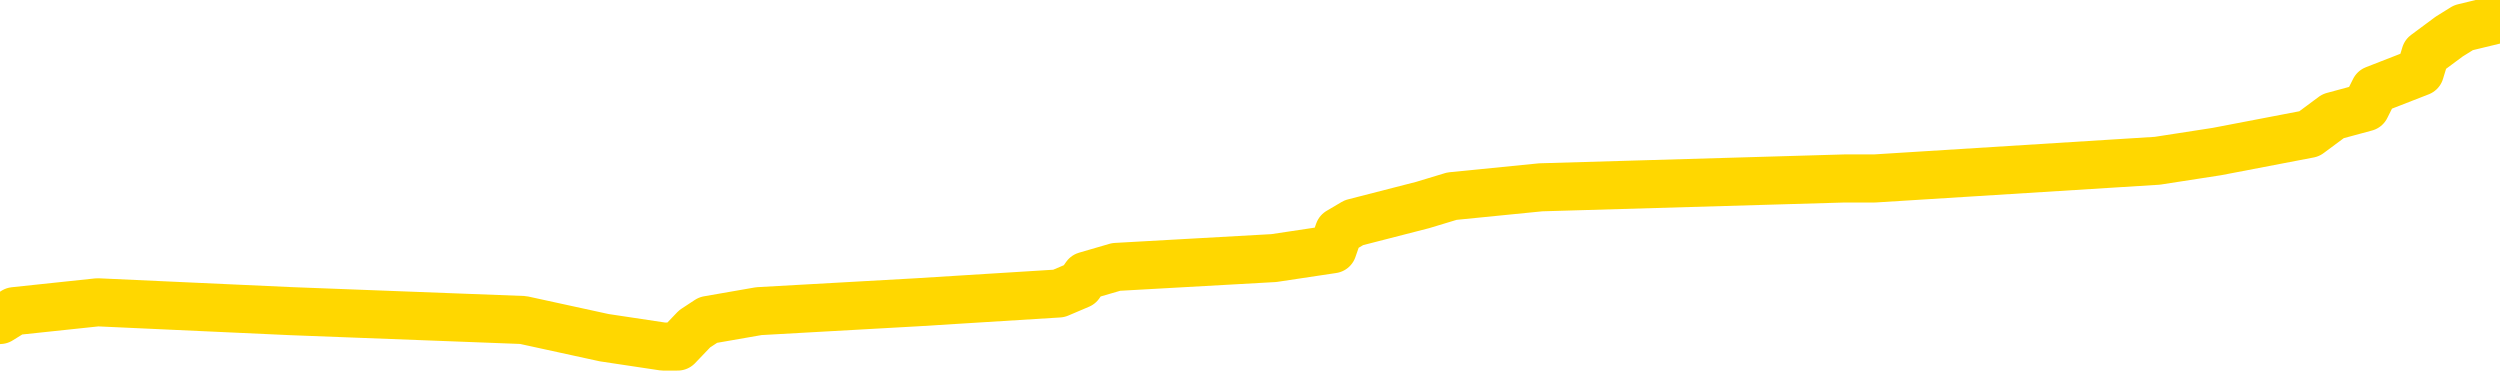 <svg xmlns="http://www.w3.org/2000/svg" version="1.1" viewBox="0 0 6500 1000">
	<path fill="none" stroke="gold" stroke-width="125" stroke-linecap="round" stroke-linejoin="round" d="M0 54379  L-719350 54379 L-719165 54356 L-718675 54310 L-718382 54287 L-718070 54241 L-717836 54218 L-717783 54172 L-717723 54125 L-717570 54102 L-717530 54056 L-717397 54033 L-717104 54010 L-716564 54010 L-715954 53987 L-715906 53987 L-715265 53964 L-715232 53964 L-714707 53964 L-714574 53941 L-714184 53895 L-713856 53849 L-713739 53803 L-713527 53757 L-712810 53757 L-712240 53734 L-712133 53734 L-711959 53711 L-711737 53665 L-711336 53642 L-711310 53596 L-710382 53550 L-710295 53504 L-710212 53458 L-710142 53412 L-709845 53388 L-709693 53342 L-707803 53365 L-707702 53365 L-707440 53365 L-707146 53388 L-707005 53342 L-706756 53342 L-706720 53319 L-706562 53296 L-706098 53250 L-705845 53227 L-705633 53181 L-705382 53158 L-705033 53135 L-704106 53089 L-704012 53043 L-703601 53020 L-702430 52974 L-701241 52951 L-701149 52905 L-701122 52859 L-700855 52813 L-700557 52767 L-700428 52721 L-700390 52675 L-699576 52675 L-699192 52698 L-698131 52721 L-698070 52721 L-697805 53181 L-697334 53619 L-697141 54056 L-696878 54494 L-696541 54471 L-696405 54448 L-695950 54425 L-695206 54402 L-695189 54379 L-695024 54333 L-694955 54333 L-694439 54310 L-693411 54310 L-693214 54287 L-692726 54264 L-692364 54241 L-691955 54241 L-691570 54264 L-689866 54264 L-689768 54264 L-689696 54264 L-689635 54264 L-689451 54241 L-689114 54241 L-688474 54218 L-688397 54195 L-688335 54195 L-688149 54172 L-688069 54172 L-687892 54149 L-687873 54125 L-687643 54125 L-687255 54102 L-686366 54102 L-686327 54079 L-686239 54056 L-686211 54010 L-685203 53987 L-685053 53941 L-685029 53918 L-684896 53895 L-684857 53872 L-683598 53849 L-683540 53849 L-683001 53826 L-682948 53826 L-682902 53826 L-682506 53803 L-682367 53780 L-682167 53757 L-682020 53757 L-681856 53757 L-681579 53780 L-681220 53780 L-680668 53757 L-680023 53734 L-679764 53688 L-679610 53665 L-679209 53642 L-679169 53619 L-679049 53596 L-678987 53619 L-678973 53619 L-678879 53619 L-678586 53596 L-678435 53504 L-678104 53458 L-678027 53412 L-677951 53388 L-677724 53319 L-677658 53273 L-677430 53227 L-677377 53181 L-677213 53158 L-676207 53135 L-676024 53112 L-675473 53089 L-675080 53043 L-674682 53020 L-673832 52974 L-673754 52951 L-673175 52928 L-672733 52928 L-672492 52905 L-672335 52905 L-671934 52859 L-671914 52859 L-671469 52836 L-671063 52813 L-670928 52767 L-670752 52721 L-670616 52675 L-670366 52628 L-669366 52605 L-669284 52582 L-669148 52559 L-669110 52536 L-668220 52513 L-668004 52490 L-667561 52467 L-667443 52444 L-667387 52421 L-666710 52421 L-666610 52398 L-666581 52398 L-665239 52375 L-664834 52352 L-664794 52329 L-663866 52306 L-663768 52283 L-663635 52260 L-663231 52237 L-663204 52214 L-663111 52191 L-662895 52168 L-662484 52122 L-661330 52076 L-661039 52030 L-661010 51984 L-660402 51961 L-660152 51915 L-660132 51891 L-659203 51868 L-659151 51822 L-659029 51799 L-659012 51753 L-658856 51730 L-658680 51684 L-658544 51661 L-658487 51638 L-658379 51615 L-658294 51592 L-658061 51569 L-657986 51546 L-657677 51523 L-657560 51500 L-657390 51477 L-657299 51454 L-657196 51454 L-657173 51431 L-657096 51431 L-656998 51385 L-656631 51362 L-656526 51339 L-656023 51316 L-655571 51293 L-655533 51270 L-655509 51247 L-655468 51224 L-655339 51201 L-655238 51178 L-654797 51154 L-654515 51131 L-653922 51108 L-653792 51085 L-653517 51039 L-653365 51016 L-653212 50993 L-653127 50947 L-653049 50924 L-652863 50901 L-652812 50901 L-652785 50878 L-652705 50855 L-652682 50832 L-652399 50786 L-651795 50740 L-650799 50717 L-650501 50694 L-649768 50671 L-649523 50648 L-649433 50625 L-648856 50602 L-648157 50579 L-647405 50556 L-647087 50533 L-646704 50487 L-646627 50464 L-645992 50441 L-645807 50418 L-645719 50418 L-645590 50418 L-645277 50394 L-645227 50371 L-645085 50348 L-645064 50325 L-644096 50302 L-643550 50279 L-643072 50279 L-643011 50279 L-642688 50279 L-642666 50256 L-642604 50256 L-642394 50233 L-642317 50210 L-642262 50187 L-642240 50164 L-642200 50141 L-642185 50118 L-641427 50095 L-641411 50072 L-640612 50049 L-640459 50026 L-639554 50003 L-639048 49980 L-638818 49934 L-638777 49934 L-638662 49911 L-638485 49888 L-637731 49911 L-637596 49888 L-637432 49865 L-637114 49842 L-636938 49796 L-635916 49750 L-635892 49704 L-635641 49681 L-635428 49634 L-634794 49611 L-634556 49565 L-634524 49519 L-634346 49473 L-634265 49427 L-634176 49404 L-634111 49358 L-633671 49312 L-633648 49289 L-633107 49266 L-632851 49243 L-632356 49220 L-631479 49197 L-631442 49174 L-631389 49151 L-631348 49128 L-631231 49105 L-630955 49082 L-630747 49036 L-630550 48990 L-630527 48944 L-630477 48897 L-630437 48874 L-630360 48851 L-629762 48805 L-629702 48782 L-629598 48759 L-629444 48736 L-628812 48713 L-628132 48690 L-627829 48644 L-627482 48621 L-627284 48598 L-627236 48552 L-626916 48529 L-626288 48506 L-626142 48483 L-626105 48460 L-626047 48437 L-625971 48391 L-625729 48391 L-625641 48368 L-625547 48345 L-625253 48322 L-625119 48299 L-625059 48276 L-625022 48230 L-624750 48230 L-623744 48207 L-623568 48184 L-623517 48184 L-623225 48160 L-623032 48114 L-622699 48091 L-622193 48068 L-621631 48022 L-621616 47976 L-621599 47953 L-621499 47907 L-621384 47861 L-621345 47815 L-621307 47792 L-621242 47792 L-621214 47769 L-621075 47792 L-620782 47792 L-620732 47792 L-620627 47792 L-620362 47769 L-619897 47746 L-619753 47746 L-619698 47700 L-619641 47677 L-619450 47654 L-619085 47631 L-618870 47631 L-618676 47631 L-618618 47631 L-618559 47585 L-618405 47562 L-618135 47539 L-617705 47654 L-617690 47654 L-617613 47631 L-617549 47608 L-617419 47447 L-617396 47423 L-617112 47400 L-617064 47377 L-617009 47354 L-616547 47331 L-616508 47331 L-616468 47308 L-616277 47285 L-615797 47262 L-615310 47239 L-615293 47216 L-615255 47193 L-614999 47170 L-614921 47124 L-614692 47101 L-614676 47055 L-614381 47009 L-613939 46986 L-613492 46963 L-612987 46940 L-612834 46917 L-612547 46894 L-612507 46848 L-612176 46825 L-611954 46802 L-611437 46756 L-611361 46733 L-611113 46687 L-610919 46640 L-610859 46617 L-610082 46594 L-610008 46594 L-609778 46571 L-609761 46571 L-609699 46548 L-609504 46525 L-609040 46525 L-609016 46502 L-608887 46502 L-607586 46502 L-607569 46502 L-607492 46479 L-607398 46479 L-607181 46479 L-607029 46456 L-606851 46479 L-606797 46502 L-606510 46525 L-606470 46525 L-606100 46525 L-605660 46525 L-605477 46525 L-605156 46502 L-604861 46502 L-604415 46456 L-604343 46433 L-603881 46387 L-603443 46364 L-603261 46341 L-601807 46295 L-601675 46272 L-601218 46226 L-600992 46203 L-600605 46157 L-600089 46111 L-599135 46065 L-598340 46019 L-597666 45996 L-597240 45950 L-596929 45926 L-596699 45857 L-596016 45788 L-596003 45719 L-595793 45627 L-595771 45604 L-595597 45558 L-594647 45535 L-594379 45489 L-593563 45466 L-593253 45420 L-593215 45397 L-593158 45351 L-592541 45328 L-591903 45282 L-590277 45259 L-589603 45236 L-588961 45236 L-588884 45236 L-588827 45236 L-588792 45236 L-588763 45213 L-588651 45166 L-588634 45143 L-588611 45120 L-588457 45097 L-588404 45051 L-588326 45028 L-588207 45005 L-588109 44982 L-587992 44959 L-587722 44913 L-587452 44890 L-587435 44844 L-587235 44821 L-587088 44775 L-586861 44752 L-586727 44729 L-586419 44706 L-586359 44683 L-586005 44637 L-585657 44614 L-585556 44591 L-585492 44545 L-585432 44522 L-585047 44476 L-584666 44453 L-584562 44429 L-584302 44406 L-584031 44360 L-583872 44337 L-583839 44314 L-583777 44291 L-583636 44268 L-583452 44245 L-583407 44222 L-583119 44222 L-583103 44199 L-582870 44199 L-582809 44176 L-582771 44176 L-582191 44153 L-582057 44130 L-582034 44038 L-582016 43877 L-581998 43692 L-581982 43508 L-581958 43324 L-581942 43186 L-581920 43025 L-581904 42863 L-581881 42771 L-581864 42679 L-581842 42610 L-581825 42564 L-581776 42495 L-581704 42426 L-581670 42311 L-581646 42219 L-581610 42126 L-581569 42034 L-581532 41988 L-581516 41896 L-581492 41827 L-581455 41781 L-581438 41712 L-581415 41666 L-581397 41620 L-581378 41574 L-581362 41528 L-581333 41459 L-581307 41389 L-581262 41366 L-581245 41320 L-581203 41297 L-581155 41251 L-581085 41205 L-581069 41159 L-581053 41113 L-580991 41090 L-580952 41067 L-580913 41044 L-580747 41021 L-580682 40998 L-580666 40975 L-580621 40929 L-580563 40906 L-580350 40883 L-580317 40860 L-580275 40837 L-580196 40814 L-579659 40791 L-579581 40768 L-579477 40722 L-579388 40698 L-579212 40675 L-578861 40652 L-578705 40629 L-578268 40606 L-578111 40583 L-577981 40560 L-577277 40514 L-577076 40491 L-576115 40445 L-575633 40422 L-575534 40422 L-575442 40399 L-575197 40376 L-575124 40353 L-574681 40307 L-574585 40284 L-574570 40261 L-574553 40238 L-574529 40215 L-574063 40192 L-573846 40169 L-573706 40146 L-573412 40123 L-573324 40100 L-573282 40077 L-573253 40054 L-573080 40031 L-573021 40008 L-572945 39985 L-572864 39961 L-572795 39961 L-572485 39938 L-572400 39915 L-572186 39892 L-572151 39869 L-571468 39846 L-571369 39823 L-571164 39800 L-571118 39777 L-570839 39754 L-570777 39731 L-570760 39685 L-570682 39662 L-570374 39616 L-570349 39593 L-570296 39547 L-570273 39524 L-570150 39501 L-570015 39455 L-569770 39432 L-569645 39432 L-568998 39409 L-568982 39409 L-568957 39409 L-568777 39363 L-568701 39340 L-568609 39317 L-568181 39294 L-567765 39271 L-567372 39225 L-567294 39201 L-567275 39178 L-566911 39155 L-566675 39132 L-566447 39109 L-566134 39086 L-566056 39063 L-565975 39017 L-565797 38971 L-565781 38948 L-565516 38902 L-565436 38879 L-565206 38856 L-564980 38833 L-564664 38833 L-564489 38810 L-564128 38810 L-563736 38787 L-563667 38741 L-563603 38718 L-563462 38672 L-563411 38649 L-563309 38603 L-562807 38580 L-562610 38557 L-562363 38534 L-562178 38511 L-561878 38488 L-561802 38464 L-561636 38418 L-560752 38395 L-560723 38349 L-560600 38303 L-560021 38280 L-559943 38257 L-559230 38257 L-558918 38257 L-558705 38257 L-558688 38257 L-558302 38257 L-557777 38211 L-557330 38188 L-557001 38165 L-556848 38142 L-556522 38142 L-556344 38119 L-556262 38119 L-556056 38073 L-555881 38050 L-554952 38027 L-554062 38004 L-554023 37981 L-553795 37981 L-553416 37958 L-552628 37935 L-552394 37912 L-552318 37889 L-551961 37866 L-551389 37820 L-551122 37797 L-550736 37774 L-550632 37774 L-550462 37774 L-549844 37774 L-549632 37774 L-549324 37774 L-549271 37751 L-549144 37728 L-549091 37704 L-548971 37681 L-548635 37635 L-547676 37612 L-547545 37566 L-547343 37543 L-546712 37520 L-546400 37497 L-545986 37474 L-545959 37451 L-545814 37428 L-545394 37405 L-544061 37405 L-544014 37382 L-543886 37336 L-543869 37313 L-543291 37267 L-543085 37244 L-543056 37221 L-543015 37198 L-542957 37175 L-542920 37152 L-542841 37129 L-542699 37106 L-542244 37083 L-542126 37060 L-541841 37037 L-541468 37014 L-541372 36991 L-541045 36967 L-540691 36944 L-540521 36921 L-540473 36898 L-540364 36875 L-540275 36852 L-540247 36829 L-540171 36783 L-539868 36760 L-539834 36714 L-539762 36691 L-539394 36668 L-539059 36645 L-538978 36645 L-538758 36622 L-538587 36599 L-538559 36576 L-538062 36553 L-537513 36507 L-536632 36484 L-536534 36438 L-536457 36415 L-536182 36392 L-535935 36346 L-535861 36323 L-535799 36277 L-535681 36254 L-535638 36230 L-535528 36207 L-535451 36161 L-534751 36138 L-534505 36115 L-534465 36092 L-534309 36069 L-533710 36069 L-533483 36069 L-533391 36069 L-532916 36069 L-532318 36023 L-531799 36000 L-531778 35977 L-531632 35954 L-531312 35954 L-530770 35954 L-530538 35954 L-530368 35954 L-529881 35931 L-529654 35908 L-529569 35885 L-529223 35862 L-528897 35862 L-528374 35839 L-528046 35816 L-527446 35793 L-527248 35747 L-527196 35724 L-527156 35701 L-526874 35678 L-526190 35632 L-525880 35609 L-525855 35563 L-525664 35540 L-525441 35517 L-525355 35494 L-524691 35447 L-524667 35424 L-524445 35378 L-524115 35355 L-523763 35309 L-523558 35286 L-523326 35240 L-523068 35217 L-522878 35171 L-522831 35148 L-522604 35125 L-522569 35102 L-522413 35079 L-522199 35056 L-522025 35033 L-521934 35010 L-521657 34987 L-521413 34964 L-521098 34941 L-520672 34941 L-520634 34941 L-520151 34941 L-519918 34941 L-519706 34918 L-519480 34895 L-518930 34895 L-518683 34872 L-517849 34872 L-517793 34849 L-517771 34826 L-517613 34803 L-517152 34780 L-517111 34757 L-516771 34710 L-516638 34687 L-516415 34664 L-515843 34641 L-515371 34618 L-515176 34595 L-514984 34572 L-514794 34549 L-514692 34526 L-514324 34503 L-514278 34480 L-514196 34457 L-512903 34434 L-512854 34411 L-512586 34411 L-512441 34411 L-511890 34411 L-511773 34388 L-511692 34365 L-511332 34342 L-511109 34319 L-510827 34296 L-510498 34250 L-509990 34227 L-509878 34204 L-509799 34181 L-509635 34158 L-509340 34158 L-508872 34158 L-508675 34181 L-508625 34181 L-507975 34158 L-507853 34135 L-507399 34135 L-507363 34112 L-506895 34089 L-506784 34066 L-506768 34043 L-506552 34043 L-506371 34020 L-505839 34020 L-504809 34020 L-504610 33997 L-504152 33973 L-503203 33927 L-503105 33904 L-502751 33858 L-502690 33835 L-502676 33812 L-502640 33789 L-502271 33766 L-502151 33743 L-501909 33720 L-501745 33697 L-501558 33674 L-501437 33651 L-500366 33605 L-499508 33582 L-499296 33536 L-499199 33513 L-499025 33467 L-498691 33444 L-498619 33421 L-498562 33398 L-498386 33398 L-497998 33375 L-497762 33352 L-497651 33329 L-497534 33306 L-496553 33283 L-496528 33260 L-495933 33213 L-495901 33213 L-495752 33190 L-495468 33167 L-494556 33167 L-493610 33167 L-493457 33144 L-493354 33144 L-493223 33121 L-493080 33098 L-493053 33075 L-492939 33052 L-492721 33029 L-492039 33006 L-491910 32983 L-491607 32960 L-491367 32914 L-491034 32891 L-490395 32868 L-490053 32822 L-489991 32799 L-489836 32799 L-488914 32799 L-488444 32799 L-488400 32799 L-488387 32776 L-488346 32753 L-488324 32730 L-488297 32707 L-488153 32684 L-487731 32661 L-487395 32661 L-487204 32638 L-486776 32638 L-486588 32615 L-486199 32569 L-485664 32546 L-485292 32523 L-485270 32523 L-485020 32500 L-484902 32476 L-484826 32453 L-484691 32430 L-484651 32407 L-484571 32384 L-484177 32361 L-483681 32338 L-483569 32292 L-483396 32269 L-483088 32246 L-482640 32223 L-482317 32200 L-482175 32154 L-481748 32108 L-481594 32062 L-481539 32016 L-480725 31993 L-480706 31970 L-480334 31947 L-480277 31947 L-479148 31924 L-479080 31924 L-478522 31901 L-478327 31878 L-478191 31855 L-477957 31832 L-477610 31809 L-477576 31763 L-477540 31739 L-477472 31693 L-477123 31670 L-476951 31647 L-476466 31624 L-476450 31601 L-476125 31578 L-475967 31555 L-474826 31509 L-474802 31486 L-474610 31440 L-474416 31417 L-474166 31394 L-474149 31371 L-473129 31348 L-472831 31325 L-472756 31302 L-472619 31256 L-472444 31233 L-471867 31187 L-471651 31164 L-471588 31141 L-471457 31118 L-471420 31072 L-470897 31049 L-470759 40123 L-470745 40123 L-470722 40123 L-470701 40123 L-470474 31026 L-469698 31026 L-469657 31026 L-469289 31026 L-469211 31002 L-469159 30979 L-468486 30956 L-467743 30933 L-467318 30933 L-466871 30910 L-465809 30887 L-465497 30841 L-465087 30841 L-465015 30818 L-464491 30818 L-464396 30818 L-464379 30818 L-463934 30795 L-463748 30749 L-462968 30703 L-462296 30680 L-461884 30611 L-461652 30565 L-461511 30542 L-461430 30496 L-461409 30473 L-461333 30473 L-461205 30450 L-460888 30473 L-460664 30473 L-460339 30450 L-460277 30450 L-459907 30450 L-459874 30450 L-459665 30450 L-458997 30450 L-458920 30450 L-458762 30404 L-458651 30404 L-458325 30381 L-458170 30358 L-457829 30358 L-457772 30312 L-457434 30266 L-457230 30242 L-457177 30196 L-455801 30173 L-455671 30150 L-455238 30127 L-454917 30104 L-454090 30058 L-453966 30035 L-453235 29989 L-453080 29943 L-453039 29920 L-452985 29897 L-452962 29874 L-452848 29851 L-452552 29828 L-452262 29805 L-452207 29782 L-452087 29759 L-452056 29736 L-451957 29713 L-451513 29713 L-451361 29690 L-450526 29690 L-449984 29667 L-449649 29667 L-449634 29644 L-449558 29621 L-449442 29598 L-449247 29575 L-448983 29552 L-448148 29529 L-448052 29505 L-447530 29482 L-447489 29459 L-447389 29436 L-446561 29436 L-446426 29413 L-446087 29413 L-445533 29390 L-445154 29367 L-444991 29344 L-444681 29321 L-443868 29298 L-443562 29275 L-443294 29275 L-442972 29275 L-442651 29298 L-442376 29298 L-441547 29252 L-441452 29229 L-441360 29160 L-441255 29091 L-440868 29022 L-440388 28976 L-440372 28953 L-440253 28930 L-439885 28884 L-439790 28861 L-438956 28815 L-438879 28792 L-438580 28769 L-438489 28745 L-438082 28699 L-437972 28653 L-437272 28630 L-436799 28607 L-436739 28584 L-436520 28538 L-436247 28515 L-436134 28492 L-435106 28469 L-434720 28446 L-434700 28423 L-434367 28400 L-434122 28377 L-433689 28354 L-433579 28331 L-433461 28308 L-433009 28262 L-432419 28239 L-432082 28216 L-430190 28193 L-430076 28147 L-429864 28124 L-428546 28101 L-428439 22919 L-428373 17806 L-428337 13084 L-428275 13084 L-427776 18220 L-427101 23287 L-427079 27962 L-426809 27916 L-425840 27916 L-425151 27893 L-424989 27870 L-424448 27847 L-424359 27824 L-423339 27801 L-422392 27755 L-422026 27778 L-421923 27801 L-421335 27801 L-421276 27801 L-421175 27778 L-420735 27732 L-420627 27709 L-420186 27686 L-419186 27617 L-418929 27548 L-418827 27479 L-418696 27433 L-418330 27387 L-417749 27341 L-417718 27318 L-417402 27295 L-415419 27271 L-415304 27248 L-415236 27248 L-414877 27225 L-413259 27202 L-413081 27202 L-412937 27202 L-412115 27225 L-412062 27248 L-412007 27248 L-411573 27248 L-410593 27271 L-410519 27271 L-409434 27248 L-409221 27248 L-408505 27202 L-408116 27179 L-407898 27133 L-407578 27087 L-407084 27041 L-406957 27018 L-406728 26972 L-406495 26926 L-406436 26903 L-406147 26880 L-405875 26834 L-404845 26811 L-403180 26788 L-402760 26765 L-402623 26742 L-402467 26742 L-402162 26719 L-401934 26673 L-401775 26650 L-401616 26604 L-401447 26558 L-401399 26535 L-401346 26511 L-401324 26511 L-400938 26488 L-400689 26488 L-400418 26488 L-400257 26488 L-400168 26488 L-398509 26488 L-398344 26511 L-397964 26488 L-397504 26488 L-396894 26442 L-395801 26419 L-395370 26396 L-395339 26373 L-395276 26350 L-395259 26327 L-393555 26304 L-393513 26281 L-393047 26258 L-392860 26235 L-392828 26189 L-392232 26166 L-392183 26143 L-391860 26120 L-391809 26097 L-391599 26074 L-391581 26051 L-391314 26005 L-391262 25982 L-390793 25959 L-390282 25913 L-390204 25913 L-389910 25890 L-389893 25867 L-389854 25844 L-389783 25821 L-389626 25798 L-388680 25798 L-388624 25798 L-388103 25798 L-387910 25774 L-387809 25774 L-387584 25751 L-387074 25751 L-386686 26373 L-386616 26373 L-386268 26350 L-385911 26327 L-384782 25659 L-384730 25613 L-384504 25590 L-384471 25567 L-384346 25521 L-384247 25521 L-383982 25521 L-383242 25544 L-382663 25544 L-382370 25544 L-381664 25544 L-381485 25521 L-381462 25521 L-380826 25498 L-380515 25475 L-380118 25475 L-380089 25452 L-380068 25429 L-379914 25406 L-379229 25406 L-379212 25406 L-378872 25406 L-378600 25383 L-378563 25360 L-378507 25314 L-378485 25291 L-378413 25268 L-378081 25245 L-377975 25222 L-377946 25176 L-377748 25153 L-377595 25130 L-376727 25107 L-376164 25061 L-376148 25061 L-376047 25038 L-375945 25061 L-375798 25061 L-375720 25061 L-375682 25038 L-375627 25014 L-375553 24991 L-375408 24968 L-374927 24968 L-374522 24945 L-373656 24968 L-373636 24968 L-373378 24968 L-373302 24968 L-373273 24945 L-373262 24899 L-373245 24876 L-372952 24853 L-372913 24830 L-372841 24807 L-372767 24784 L-372562 24761 L-372402 24692 L-372101 24623 L-372023 24531 L-372006 24462 L-371790 24416 L-371559 24416 L-371449 24439 L-371079 24462 L-370921 24462 L-370689 24462 L-370521 24462 L-370376 24439 L-370244 24416 L-368968 24370 L-368564 24324 L-368504 24301 L-368387 24254 L-367962 24231 L-367946 24185 L-367884 24162 L-367611 24116 L-367499 24093 L-367216 24047 L-366939 24024 L-366514 23978 L-366492 23955 L-366413 23932 L-366288 23909 L-365701 23886 L-365310 23863 L-364975 23840 L-364385 23817 L-364283 23817 L-364113 23794 L-363976 23794 L-363149 23771 L-361963 23748 L-361927 23725 L-361872 23725 L-361651 23702 L-361446 23702 L-361292 23702 L-361035 23679 L-360959 23656 L-360416 23633 L-360379 23610 L-360131 23587 L-359743 23564 L-358917 23540 L-358559 23517 L-358249 23517 L-357991 23494 L-357767 23471 L-357361 23448 L-357244 23425 L-357061 23402 L-357008 23402 L-356819 23379 L-356649 23356 L-356620 23333 L-356339 23310 L-356029 23287 L-355891 23264 L-355581 23241 L-355387 23241 L-355372 23218 L-354653 23218 L-354519 23172 L-354221 23149 L-354131 23126 L-353530 23126 L-353492 23103 L-353413 23080 L-352793 23057 L-352642 23011 L-352601 22988 L-352290 22965 L-352099 22942 L-351906 22896 L-351850 22850 L-351541 22827 L-351489 22804 L-351434 22827 L-351409 22827 L-351284 22827 L-350473 22804 L-350397 22780 L-349856 22757 L-349587 22734 L-348928 22711 L-348020 22688 L-347779 22665 L-347247 22642 L-347030 22619 L-345922 22642 L-345872 22642 L-345096 22642 L-344548 22619 L-344437 22596 L-344285 22550 L-344229 22527 L-344064 22504 L-343687 22481 L-343239 22458 L-343184 22435 L-343030 22412 L-342350 22389 L-342130 22366 L-341612 22343 L-340763 22297 L-340747 22274 L-338956 22251 L-338402 22228 L-338284 22205 L-337279 22182 L-337242 22159 L-337009 22159 L-336917 22159 L-336877 22159 L-336545 22136 L-336193 22113 L-335928 22067 L-335641 22043 L-335330 21997 L-335076 21951 L-334982 21928 L-334492 21905 L-334285 21882 L-333719 21859 L-333605 21882 L-333254 21859 L-333203 21859 L-333162 21859 L-332559 21813 L-331825 21767 L-331244 21721 L-331008 21675 L-330468 21606 L-330315 21560 L-329814 21537 L-329604 21491 L-329581 21491 L-329522 21468 L-328560 21468 L-328382 21445 L-327940 21422 L-327916 21376 L-327761 21353 L-327679 21353 L-327529 21376 L-326882 21376 L-326832 21353 L-325712 21330 L-324728 21307 L-324667 21283 L-323946 21260 L-323081 21237 L-322702 21214 L-322484 21214 L-321724 21191 L-321672 21168 L-321363 21122 L-320512 21122 L-320318 21099 L-320142 21076 L-319917 21076 L-319791 21053 L-319599 21053 L-319366 21030 L-319196 21053 L-318910 21030 L-318631 21030 L-318548 21007 L-318377 20984 L-318361 20938 L-318206 20915 L-318167 20892 L-317392 20869 L-317315 20869 L-317083 20823 L-316656 20800 L-316311 20777 L-315728 20754 L-315459 20754 L-315200 20754 L-315070 20708 L-315054 20685 L-314940 20662 L-314917 20639 L-314683 20616 L-314647 20593 L-313330 20593 L-313275 20570 L-312596 20523 L-312023 20523 L-311898 20523 L-311745 20523 L-311668 20523 L-311356 20477 L-311083 20454 L-310994 20408 L-310892 20408 L-309964 20385 L-309888 20385 L-309524 20385 L-309499 20362 L-309463 20339 L-308687 20293 L-308595 20270 L-308455 20247 L-308054 20224 L-307792 20224 L-307549 20247 L-307334 20224 L-307254 20224 L-307178 20224 L-307101 20224 L-306914 20247 L-306848 20247 L-306598 20247 L-306543 20224 L-306406 20201 L-306326 20155 L-306213 20132 L-305989 20109 L-305825 20086 L-305784 20063 L-305615 20040 L-305244 20017 L-305229 19994 L-305113 19971 L-304392 19948 L-304356 19925 L-304223 19925 L-303875 19902 L-303464 19902 L-303428 19902 L-303350 19879 L-303311 19856 L-302947 19833 L-302742 19809 L-302727 19786 L-302382 19763 L-302033 19763 L-301708 19763 L-301606 19740 L-301453 19740 L-301259 19717 L-301027 19717 L-300935 19717 L-300779 19717 L-300702 19717 L-300661 19694 L-300548 19671 L-300524 19648 L-300274 19648 L-300135 19602 L-299557 19533 L-298729 19487 L-298241 19441 L-298120 19418 L-298081 19395 L-298068 19372 L-297916 19326 L-297815 19280 L-297582 19257 L-297192 19211 L-296888 19188 L-296872 19165 L-296701 19142 L-296463 19096 L-295866 19096 L-295262 19073 L-295223 19073 L-295182 19073 L-295029 19049 L-294976 19026 L-294914 19003 L-294845 18980 L-294791 18934 L-294766 18911 L-294719 18888 L-294624 18842 L-294487 18819 L-294334 18796 L-294202 18773 L-294161 18773 L-294125 18750 L-294063 18727 L-293790 18681 L-293476 18658 L-293435 18612 L-293350 18589 L-293172 18566 L-292935 18543 L-292577 18520 L-292547 18497 L-291978 18474 L-291855 18451 L-291619 18428 L-291597 18428 L-291315 18405 L-291030 18405 L-290774 18405 L-290202 18382 L-289906 18359 L-289830 18336 L-289131 18312 L-289053 18289 L-289018 18266 L-288992 18243 L-288940 18197 L-288746 18174 L-288606 18128 L-288570 18105 L-288530 18082 L-287934 18059 L-287702 18036 L-287419 18197 L-287364 18336 L-287290 18497 L-287212 18635 L-286976 18589 L-286732 18566 L-286597 18543 L-286490 18520 L-286410 18497 L-286023 18451 L-285896 18428 L-285744 18405 L-285706 18382 L-285560 18359 L-285338 18336 L-285165 18312 L-285096 18289 L-284274 18243 L-284258 18243 L-283963 18220 L-283176 18197 L-282866 18197 L-282720 18174 L-282491 18151 L-282291 18105 L-281354 18082 L-281317 18059 L-281294 18036 L-281254 17990 L-280985 17967 L-280388 17944 L-280325 17921 L-280289 17898 L-280272 17875 L-279577 17875 L-279376 17875 L-279344 17875 L-279011 17875 L-278903 17852 L-278278 17806 L-277774 17783 L-277737 17737 L-277295 17737 L-277198 17714 L-277040 17714 L-276726 17714 L-276714 17714 L-276274 17737 L-275792 17760 L-275663 17760 L-275343 17760 L-275274 17737 L-274970 17737 L-274794 17714 L-274601 17691 L-274358 17645 L-274160 17599 L-274135 17552 L-273557 17529 L-273487 17506 L-273077 17483 L-273023 17460 L-272977 17437 L-272613 17414 L-272466 17391 L-272261 17368 L-272165 17368 L-272010 17345 L-271948 17322 L-271800 17276 L-271700 17253 L-271143 17253 L-271121 17299 L-270949 17322 L-270407 17345 L-270346 17345 L-270292 17299 L-270263 17253 L-270192 17230 L-270176 17184 L-270112 17161 L-270076 17115 L-269921 17092 L-269595 17069 L-269029 17046 L-269015 17023 L-268953 16977 L-268851 16931 L-268805 16931 L-268562 16908 L-268140 16908 L-267986 16908 L-266244 16862 L-265702 16839 L-264759 16815 L-264350 16792 L-263808 16746 L-263612 16723 L-263443 16700 L-263148 16677 L-263033 16654 L-263018 16654 L-262863 16631 L-262723 16608 L-262647 16562 L-262515 16562 L-262167 16562 L-261796 16585 L-261198 16585 L-261022 16585 L-260866 16562 L-260597 16539 L-260446 16539 L-260155 16608 L-260131 16654 L-260048 16700 L-259820 16746 L-259121 16723 L-258994 16700 L-258563 16677 L-258469 16654 L-257264 16654 L-257215 16631 L-256921 16631 L-256518 16608 L-256242 16562 L-256223 16539 L-256105 16516 L-256029 16493 L-255847 16470 L-255367 16447 L-254916 16401 L-254506 16378 L-254475 16355 L-254057 16332 L-253943 16332 L-253825 16332 L-253810 16332 L-253615 16309 L-253594 16263 L-253362 16240 L-252918 16217 L-252599 16171 L-252134 16171 L-251969 16148 L-251814 16125 L-251658 16125 L-251205 16125 L-250886 16125 L-250831 16148 L-250460 16148 L-250422 16171 L-250095 16171 L-249979 16148 L-249880 16125 L-249554 16078 L-249167 16055 L-248906 16032 L-248548 15986 L-248291 15963 L-246121 15940 L-246072 15917 L-246049 15894 L-245638 15894 L-245576 15894 L-245506 15917 L-245275 15917 L-244964 15894 L-244661 15848 L-244617 15825 L-244309 15802 L-244176 15779 L-243959 15756 L-243247 15733 L-243092 15733 L-242954 15710 L-242805 15710 L-242784 15710 L-242590 15687 L-242564 15664 L-242473 15641 L-242451 15618 L-242435 15595 L-242335 15572 L-241406 15549 L-240948 15549 L-239856 15503 L-239434 15503 L-239030 15480 L-238991 15457 L-238738 15434 L-237963 15388 L-237947 15365 L-237922 15342 L-237729 15318 L-236993 15295 L-236724 15272 L-236683 15249 L-236284 15203 L-236259 15180 L-235470 15157 L-234790 15134 L-233419 15111 L-233149 15088 L-233100 15065 L-232563 15019 L-232530 14996 L-232428 14950 L-232104 14927 L-232025 14904 L-231756 14904 L-230843 14881 L-230705 14881 L-230456 14835 L-229910 14835 L-229488 14812 L-229295 14789 L-229280 14789 L-229142 14743 L-229048 14720 L-228921 14697 L-228661 14674 L-228636 14628 L-228545 14605 L-228235 14581 L-228174 14558 L-228057 14558 L-227708 14558 L-226897 14558 L-226666 14512 L-225837 14512 L-225604 14466 L-225388 14443 L-224869 14443 L-224231 14420 L-223815 14397 L-223493 14374 L-223012 14351 L-222586 14351 L-222525 14328 L-222177 14328 L-222136 14305 L-222122 14282 L-222023 14236 L-221977 14236 L-221492 14213 L-220691 14213 L-220356 14213 L-219275 14190 L-218795 14167 L-218772 14144 L-218632 14121 L-218076 14098 L-217380 14075 L-217071 14052 L-216849 14029 L-216744 14006 L-216642 13960 L-215970 13937 L-215876 13914 L-215854 13914 L-215777 13891 L-215599 13891 L-215427 13891 L-215246 13868 L-215233 13845 L-215157 13821 L-214992 13798 L-214477 13775 L-214462 13752 L-214321 13752 L-213959 13729 L-213934 13729 L-213804 13706 L-213779 13683 L-213417 13660 L-212891 13614 L-212798 13591 L-212582 13545 L-212489 13522 L-212464 13499 L-212000 13476 L-211923 13476 L-211521 13453 L-211070 13453 L-209818 13430 L-209780 13407 L-209348 13384 L-209315 13361 L-208596 13338 L-208420 13315 L-208284 13292 L-207978 13269 L-207923 13246 L-207898 13200 L-207882 13154 L-207707 13131 L-207518 13108 L-207010 13108 L-206636 12923 L-206298 12716 L-206259 12532 L-205540 12371 L-205447 12347 L-205408 12324 L-204866 12324 L-204843 12301 L-204441 12278 L-204015 12255 L-203744 12255 L-203564 12232 L-203319 12186 L-203295 12163 L-203239 12117 L-202622 12094 L-202119 12071 L-201732 12071 L-201113 12094 L-200897 12094 L-200742 12117 L-199450 12071 L-199350 12048 L-198908 12002 L-198577 11979 L-198276 11933 L-198034 11910 L-197299 11864 L-196720 11841 L-195890 11818 L-195790 11795 L-195232 11772 L-195094 11749 L-193453 11726 L-193392 11726 L-193298 11726 L-192331 11726 L-192153 11703 L-191866 11703 L-191648 11703 L-191570 11680 L-191299 11680 L-191184 11657 L-191031 11634 L-190720 11611 L-190642 11587 L-190551 11587 L-190474 11564 L-190357 11564 L-190178 11541 L-190086 11518 L-190048 11495 L-189545 11495 L-189326 11472 L-189197 11472 L-189042 11449 L-188987 11426 L-188863 11426 L-188478 11403 L-187969 11380 L-187897 11357 L-187417 11334 L-187340 11311 L-187239 11311 L-187006 11288 L-186541 11288 L-186311 11288 L-186295 11288 L-186063 11288 L-185908 11288 L-185846 11288 L-185653 11265 L-185383 11219 L-184631 11196 L-183678 11196 L-183642 11173 L-183417 11173 L-182977 11173 L-182696 11127 L-182348 11104 L-181279 11081 L-180351 11081 L-180220 11081 L-180174 11081 L-180104 11058 L-179950 11058 L-179872 11012 L-179699 10966 L-179264 10920 L-179060 10897 L-178999 10850 L-178417 10827 L-178263 10781 L-178147 10758 L-178107 10735 L-177937 10712 L-177800 10689 L-177590 10643 L-177512 10620 L-177489 10597 L-177280 10551 L-176870 10528 L-176846 10505 L-176622 10482 L-176477 10459 L-176442 10436 L-176429 10413 L-176406 10390 L-176173 10367 L-175988 10344 L-175770 10321 L-175745 10298 L-175056 10275 L-174952 10252 L-174917 10229 L-174896 10206 L-174702 10183 L-174649 10160 L-174532 10114 L-174450 10114 L-174339 10090 L-174025 10067 L-173565 10044 L-173310 10021 L-173076 9975 L-172946 9952 L-172594 9929 L-172535 9906 L-172382 9883 L-171810 9837 L-171723 9814 L-171570 9768 L-171274 9722 L-170904 9676 L-170601 9630 L-170524 9607 L-170119 9584 L-169951 9584 L-169807 9584 L-169267 9584 L-169207 9584 L-169191 9538 L-169025 9515 L-168819 9492 L-168744 9492 L-168651 9469 L-168241 9446 L-168226 9423 L-168202 9423 L-168009 9400 L-167933 9607 L-167762 9814 L-167700 9998 L-167684 10206 L-167170 10183 L-166949 10160 L-166330 10114 L-166076 10090 L-165882 10067 L-165843 10044 L-165769 10044 L-165704 10044 L-165054 10044 L-165015 10067 L-164841 10067 L-164775 10067 L-164101 10067 L-163712 10021 L-163450 9998 L-163212 9975 L-163134 9929 L-163119 9883 L-162917 9860 L-162546 9814 L-162321 9791 L-161685 9768 L-161665 9768 L-161278 9745 L-161184 9745 L-161126 9722 L-160850 9699 L-160541 9699 L-160464 9676 L-159612 9699 L-159270 9814 L-158833 9952 L-158399 10067 L-157904 10183 L-157754 10160 L-157486 10183 L-156248 10206 L-156191 10252 L-154427 10275 L-154237 10252 L-153227 10229 L-153076 10206 L-152700 10252 L-152379 10298 L-151774 10344 L-151704 10390 L-151527 10367 L-150699 10344 L-150560 10321 L-150173 10298 L-149989 10275 L-149945 10252 L-149825 10229 L-149615 10206 L-149168 10160 L-148820 10137 L-148688 10114 L-148279 10090 L-147928 10090 L-147643 10067 L-147450 10044 L-147295 10044 L-147131 10021 L-147063 9998 L-146963 9998 L-146729 9975 L-146613 9975 L-146560 9952 L-146018 9952 L-145554 9929 L-144372 9929 L-144238 9929 L-144214 9929 L-144161 9929 L-143493 9929 L-142459 9883 L-142265 9860 L-142085 9837 L-141933 9837 L-141893 9814 L-141878 9814 L-141816 9791 L-141491 9768 L-140331 9745 L-140137 9722 L-139960 9699 L-138846 9676 L-137986 9653 L-137880 9653 L-137406 9630 L-137214 9630 L-134892 9607 L-134814 9584 L-134693 9538 L-134659 9515 L-134621 9469 L-134527 9400 L-134311 9353 L-133730 9307 L-133344 9284 L-132571 9261 L-132493 9238 L-131796 9238 L-131254 9238 L-131213 9215 L-131083 9215 L-130619 9192 L-130581 9169 L-130446 9146 L-130078 9123 L-130048 9100 L-129898 9100 L-129497 9077 L-127673 9100 L-126866 9077 L-126148 9077 L-126131 9077 L-125817 9031 L-125256 9008 L-124754 8985 L-124235 8962 L-124214 8939 L-122470 8916 L-122301 8893 L-122105 8870 L-121211 8847 L-120693 8801 L-120482 8778 L-120224 8755 L-119515 8732 L-118565 8709 L-117906 8686 L-117867 8640 L-117581 8616 L-117498 8593 L-117403 8593 L-117271 8570 L-117194 8570 L-116459 8570 L-116121 8547 L-116072 8570 L-115816 8570 L-115530 8547 L-115104 8547 L-114524 8524 L-114265 8524 L-114114 8501 L-113866 8501 L-113828 8501 L-113031 8478 L-112993 8455 L-112816 8455 L-112407 8409 L-112178 8409 L-112102 8409 L-111971 8409 L-111854 8386 L-111506 8363 L-111443 8340 L-111290 8317 L-110550 8294 L-110438 8271 L-110268 8248 L-110229 8225 L-109934 8225 L-109533 8225 L-109357 8225 L-109262 8225 L-108953 8202 L-108151 8179 L-107693 8133 L-107173 8110 L-106684 8087 L-105989 8064 L-104942 8041 L-104673 8041 L-104619 8018 L-104459 8018 L-104207 8018 L-103961 7995 L-103882 7972 L-103668 7926 L-103356 7903 L-102893 7856 L-102878 7833 L-102582 7833 L-102569 7810 L-101578 7787 L-100905 7764 L-100570 7718 L-99954 7718 L-99817 7695 L-99178 7672 L-99048 7649 L-98097 7603 L-97998 7557 L-97438 7534 L-97029 7534 L-96601 7534 L-96510 7511 L-95675 7511 L-95312 7511 L-95272 7534 L-95140 7557 L-94963 7557 L-94747 7557 L-94693 7534 L-94536 7488 L-94283 7465 L-93183 7442 L-93106 7419 L-92886 7396 L-92755 7350 L-92719 7327 L-92525 7304 L-92426 7281 L-91942 7258 L-91658 7235 L-91498 7212 L-91403 7166 L-91131 7143 L-90861 7119 L-90845 7027 L-90707 6958 L-90569 6889 L-90242 6797 L-89933 6751 L-89892 6728 L-89816 6682 L-89701 6659 L-88851 6613 L-88524 6590 L-88193 6567 L-88060 6567 L-87844 6567 L-87828 6567 L-87147 6567 L-87054 6521 L-87030 6498 L-87015 6452 L-86976 6429 L-86564 6383 L-86295 6359 L-86255 6336 L-85887 6336 L-85677 6313 L-84594 6313 L-84578 6290 L-84549 6267 L-84529 6267 L-84152 6221 L-83897 6198 L-83649 6152 L-83510 6106 L-83378 6083 L-83046 6060 L-82953 6037 L-82892 6014 L-82334 5991 L-82273 5968 L-82117 5945 L-81922 5922 L-81730 5899 L-81715 5876 L-81676 5853 L-81637 5830 L-81366 5807 L-81243 5784 L-81211 5761 L-81111 5761 L-80956 5761 L-80815 5761 L-80530 5738 L-80205 5738 L-79509 5715 L-79486 5715 L-78977 5715 L-78131 5715 L-77768 5692 L-77613 5669 L-77009 5669 L-76839 5669 L-76779 5669 L-76723 5646 L-75668 5622 L-75649 5622 L-74744 5622 L-74722 5622 L-74555 5599 L-74313 5599 L-74263 5576 L-74208 5530 L-74071 5507 L-74031 5484 L-73103 5461 L-73048 5461 L-72926 5461 L-72854 5461 L-72738 5461 L-72560 5484 L-71577 5461 L-71438 5461 L-71320 5415 L-71026 5369 L-70779 5346 L-70742 5323 L-70687 5346 L-70666 5346 L-70533 5346 L-70454 5346 L-70316 5323 L-69693 5323 L-69527 5300 L-69062 5300 L-68886 5254 L-68869 5231 L-68809 5208 L-68692 5185 L-68210 5162 L-67514 5139 L-67141 5116 L-66972 5093 L-66006 5070 L-65851 5047 L-65673 5047 L-65581 5024 L-65325 5024 L-65155 5024 L-64508 5001 L-64497 5001 L-63917 4978 L-63779 4978 L-63723 4932 L-62988 4909 L-62950 4885 L-62872 4885 L-62230 4862 L-61456 4862 L-61363 4839 L-61314 4839 L-61299 4816 L-61263 4816 L-61247 4770 L-61184 4747 L-61168 4724 L-61148 4724 L-60993 4701 L-60954 4678 L-60938 4655 L-60899 4632 L-60759 4609 L-60683 4586 L-60318 4563 L-59970 4540 L-59197 4517 L-58594 4494 L-58398 4471 L-58168 4471 L-58030 4448 L-57392 4448 L-57103 4425 L-57081 4425 L-56621 4402 L-56388 4402 L-56333 4379 L-56295 4356 L-55792 4333 L-55242 4310 L-54454 4287 L-53331 4287 L-52436 4264 L-52348 4264 L-52049 4241 L-51977 4218 L-51861 4195 L-50685 4172 L-50337 4149 L-50314 4125 L-49795 4102 L-49648 4079 L-49540 4056 L-49331 4033 L-49176 4010 L-49153 3987 L-48959 3964 L-48883 3941 L-48739 3918 L-47938 3895 L-47792 3872 L-47512 3849 L-47335 3826 L-47025 3803 L-46213 3780 L-45285 3780 L-43693 3757 L-43450 3734 L-42809 3711 L-42613 3688 L-42536 3665 L-42018 3642 L-41786 3642 L-41763 3619 L-41631 3619 L-41292 3596 L-41281 3573 L-41065 3550 L-41028 3527 L-40486 3504 L-39957 3458 L-39889 3435 L-39596 3412 L-39049 3365 L-39013 3342 L-38961 3319 L-38861 3273 L-38629 3273 L-38049 3273 L-37951 3296 L-37877 3296 L-37545 3273 L-36795 3250 L-36756 3227 L-36076 3227 L-35922 3227 L-35595 3204 L-35379 3181 L-35148 3181 L-34851 3158 L-34605 3135 L-34254 3112 L-34201 3089 L-33442 3066 L-32748 3020 L-32398 2974 L-31934 2951 L-31301 2928 L-30892 2905 L-30814 2928 L-30388 2928 L-29745 2905 L-29576 2905 L-28834 2882 L-28647 2859 L-28352 2836 L-27780 2813 L-27754 2790 L-26735 2790 L-26248 2767 L-26155 2767 L-26094 2744 L-25806 2721 L-25520 2698 L-25458 2675 L-25278 2675 L-24567 2652 L-24392 2628 L-24193 2605 L-24041 2582 L-23950 2559 L-23888 2536 L-23346 2536 L-23035 2513 L-22944 2467 L-22866 2421 L-22299 2398 L-22208 2398 L-21953 2352 L-21627 2306 L-21589 2237 L-21435 2168 L-21203 2145 L-20881 2122 L-19748 2099 L-19549 2076 L-19023 2053 L-18779 2053 L-18533 2030 L-18453 2007 L-18433 1961 L-18356 1938 L-18301 1891 L-18223 1868 L-18184 1845 L-18006 1799 L-17969 1776 L-17737 1753 L-16499 1730 L-16173 1707 L-16133 1661 L-15351 1638 L-15204 1615 L-14213 1592 L-14006 1592 L-13581 1592 L-13453 1592 L-13049 1615 L-12961 1592 L-12304 1569 L-11597 1546 L-10988 1523 L-10795 1500 L-10562 1454 L-9944 1431 L-9648 1385 L-9208 1362 L-9054 1339 L-8899 1316 L-8143 1270 L-7792 1247 L-7390 1247 L-7352 1224 L-6345 1224 L-6026 1224 L-5779 1201 L-5079 1154 L-5005 1131 L-4693 1108 L-3613 1085 L-3422 1062 L-3188 1062 L-2993 1039 L-2493 1016 L-1739 1016 L-1625 1016 L-1425 1016 L-1384 993 L-1291 970 L-978 947 L-890 924 L-774 901 L-456 901 L-387 878 L-362 855 L0 832 L37 809 L254 786 L757 809 L1360 832 L1571 878 L1724 901 L1762 901 L1806 855 L1841 832 L1973 809 L2383 786 L2753 763 L2807 740 L2823 717 L2902 694 L3312 671 L3465 648 L3481 602 L3520 579 L3699 533 L3775 510 L4006 487 L4796 464 L4874 464 L5609 418 L5764 394 L6004 348 L6066 302 L6151 279 L6174 233 L6292 187 L6306 141 L6368 95 L6405 72 L6500 49" />
</svg>
